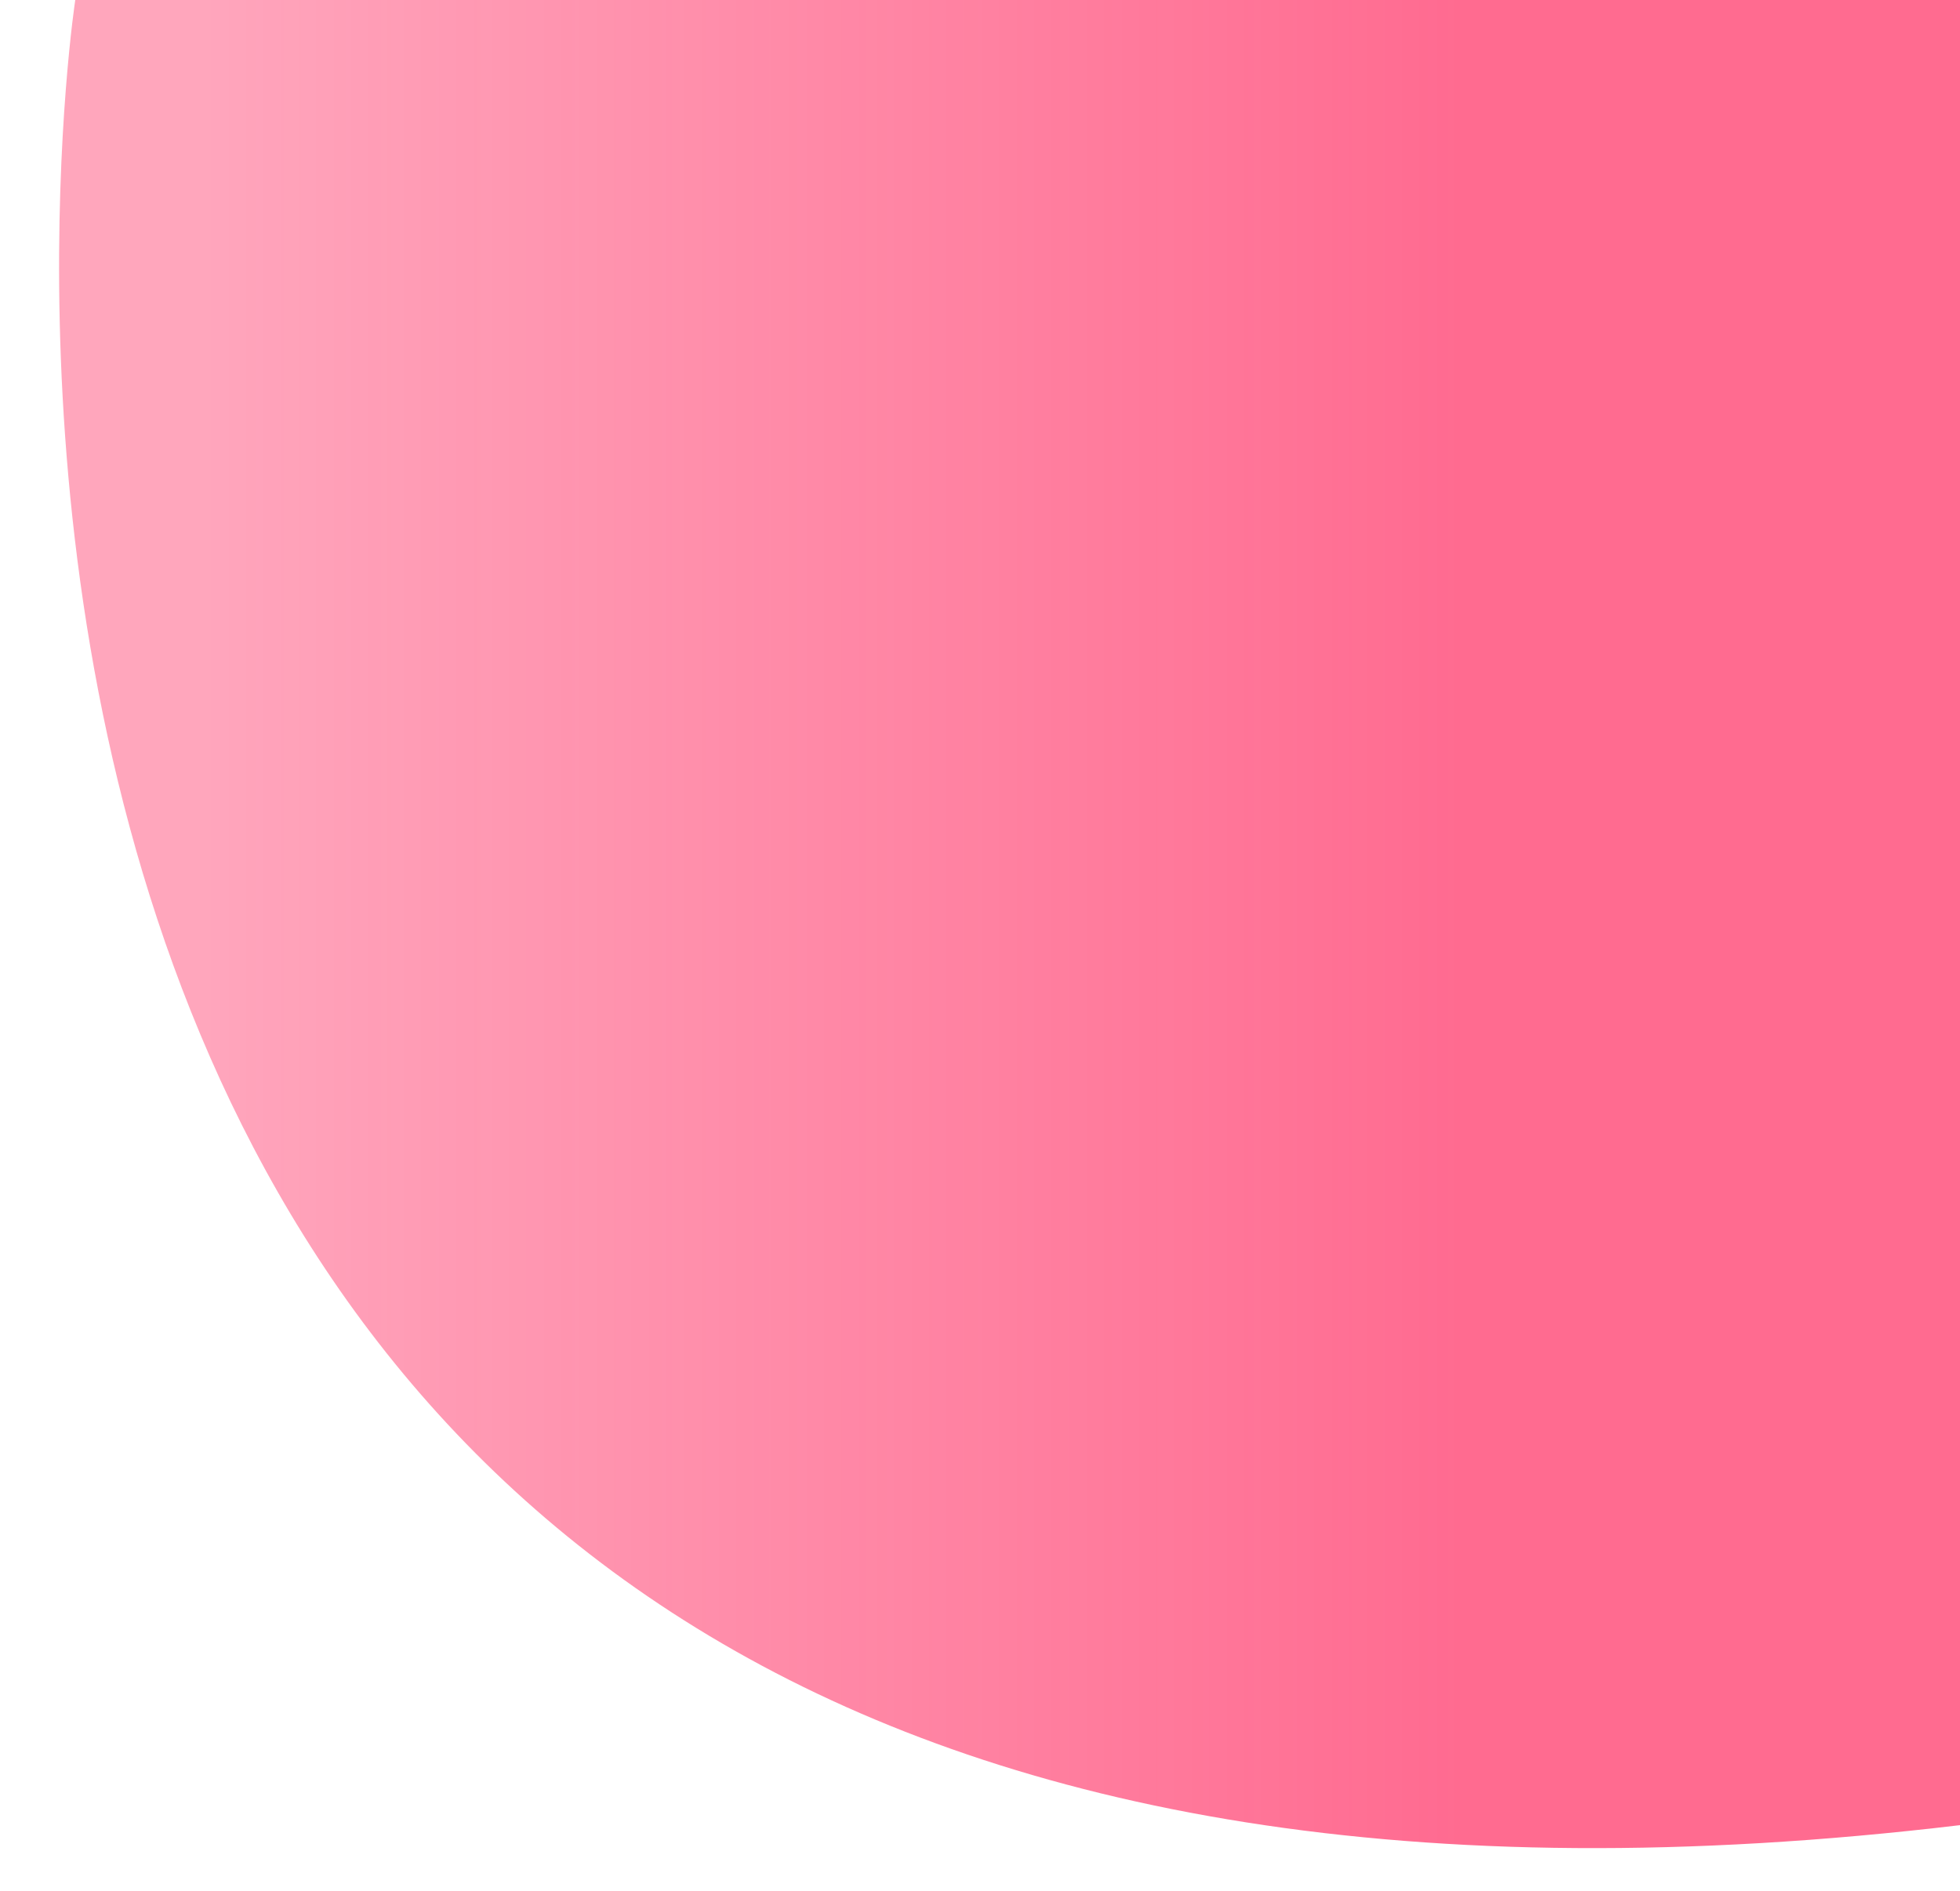 <?xml version="1.0" encoding="utf-8"?>
<!-- Generator: Adobe Illustrator 23.1.1, SVG Export Plug-In . SVG Version: 6.00 Build 0)  -->
<svg version="1.1" id="Layer_1" xmlns="http://www.w3.org/2000/svg" xmlns:xlink="http://www.w3.org/1999/xlink" x="0px" y="0px"
	 viewBox="0 0 625 603" enable-background="new 0 0 625 603" xml:space="preserve">
<linearGradient id="SVGID_1_" gradientUnits="userSpaceOnUse" x1="18.84" y1="2126.663" x2="625" y2="2126.663" gradientTransform="matrix(1 0 0 1 0 -1832)">
	<stop  offset="0.072" style="stop-color:#FF2E63;stop-opacity:0.6"/>
	<stop  offset="0.739" style="stop-color:#FF2E63"/>
</linearGradient>
<path opacity="0.71" fill="url(#SVGID_1_)" d="M24,0c0,0-102,666,601,582V0H24z"/>
</svg>
